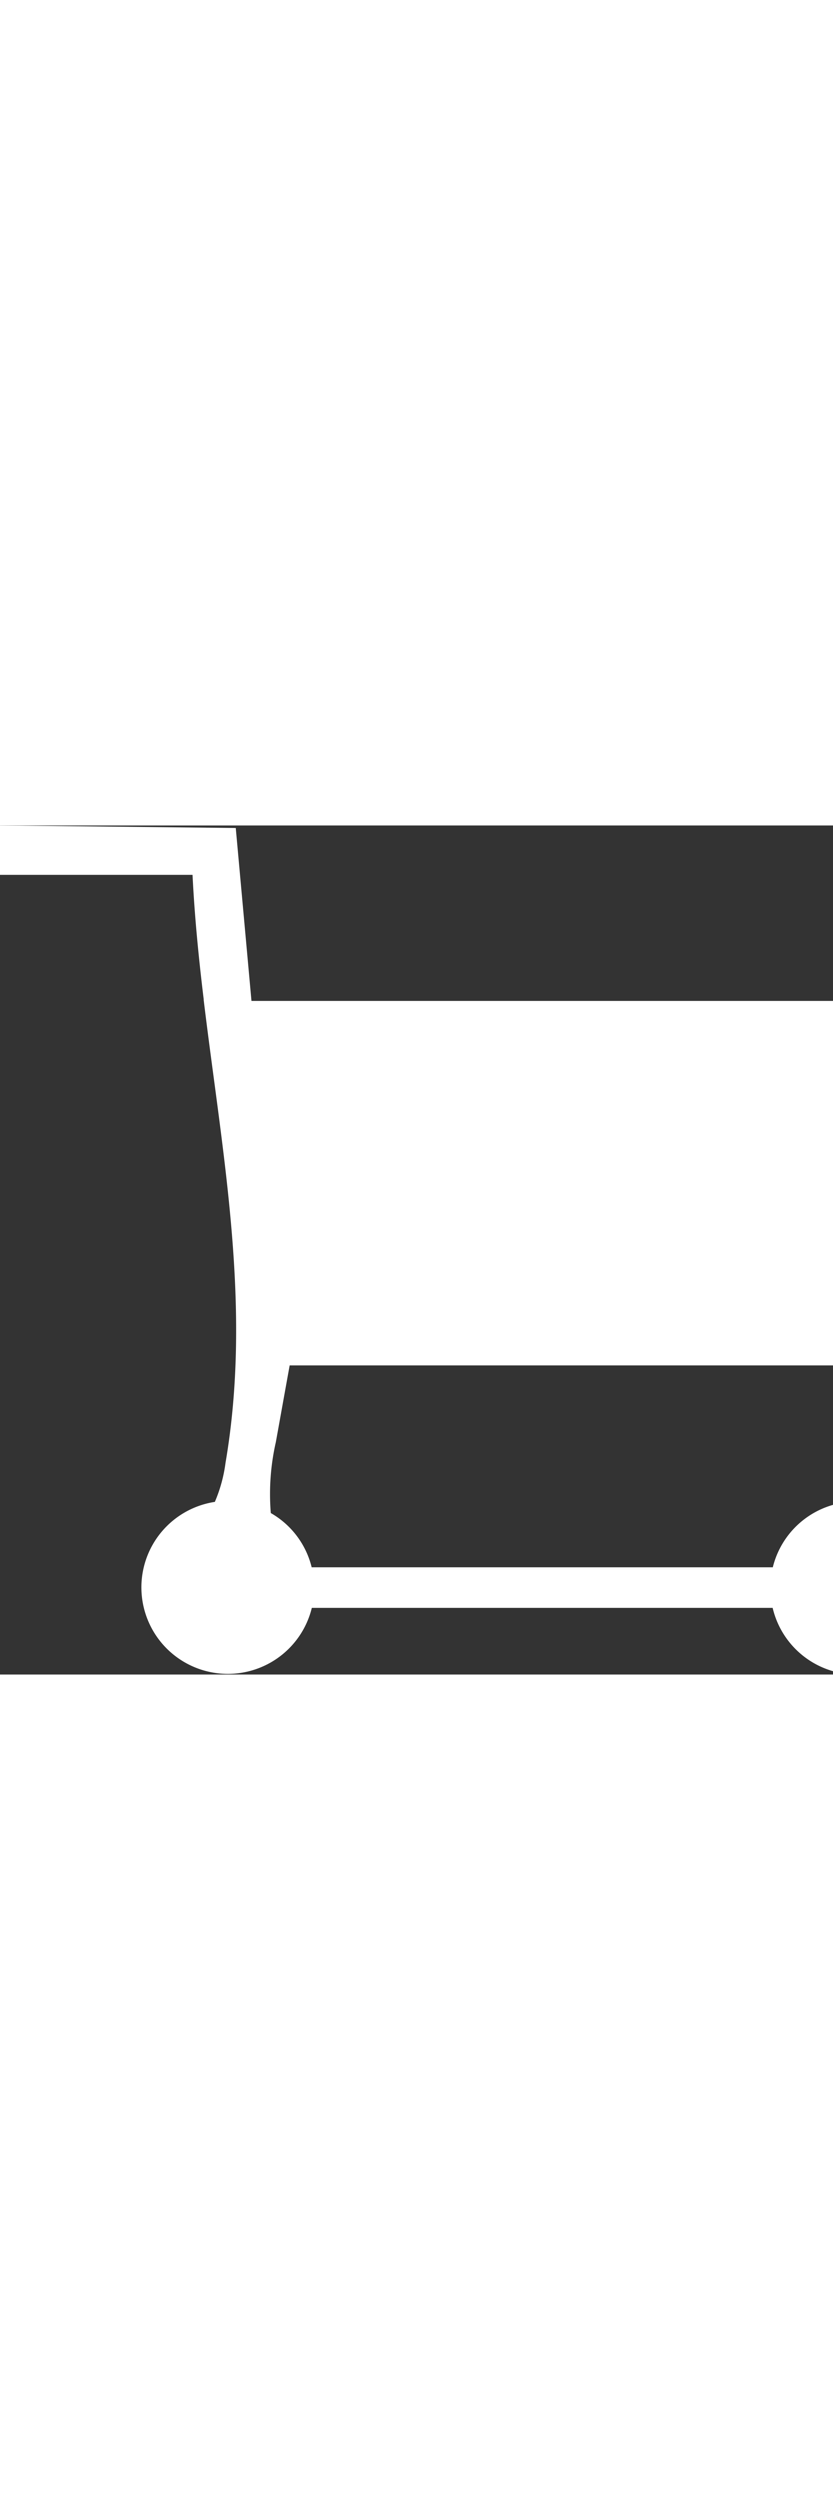<svg xmlns="http://www.w3.org/2000/svg" fill="white" style="fill: white;width: 18px;" viewBox="0 0 53 54"><rect x="0" y="0" width="53" height="54" fill="#333333" stroke="none"/><g id="Layer_2" data-name="Layer 2"><g id="Layer_1-2" data-name="Layer 1" style=""><path d="M54.5,43a5.49,5.49,0,0,0-5.33,4.18H19.83a5.47,5.47,0,0,0-2.6-3.45,14.89,14.89,0,0,1,.32-4.51c.27-1.49.53-2.95.88-4.88H57.36l6.17-23.18H16l-1-11L0,0V3.14l12.25,0v0c.13,2.65.39,5.28.71,7.91v.05h0c1.18,9.78,3.09,19.47,1.39,29.43a9.35,9.35,0,0,1-.68,2.49,5.5,5.5,0,1,0,6.17,6.74H49.16A5.5,5.5,0,1,0,54.5,43Z"/></g></g></svg>